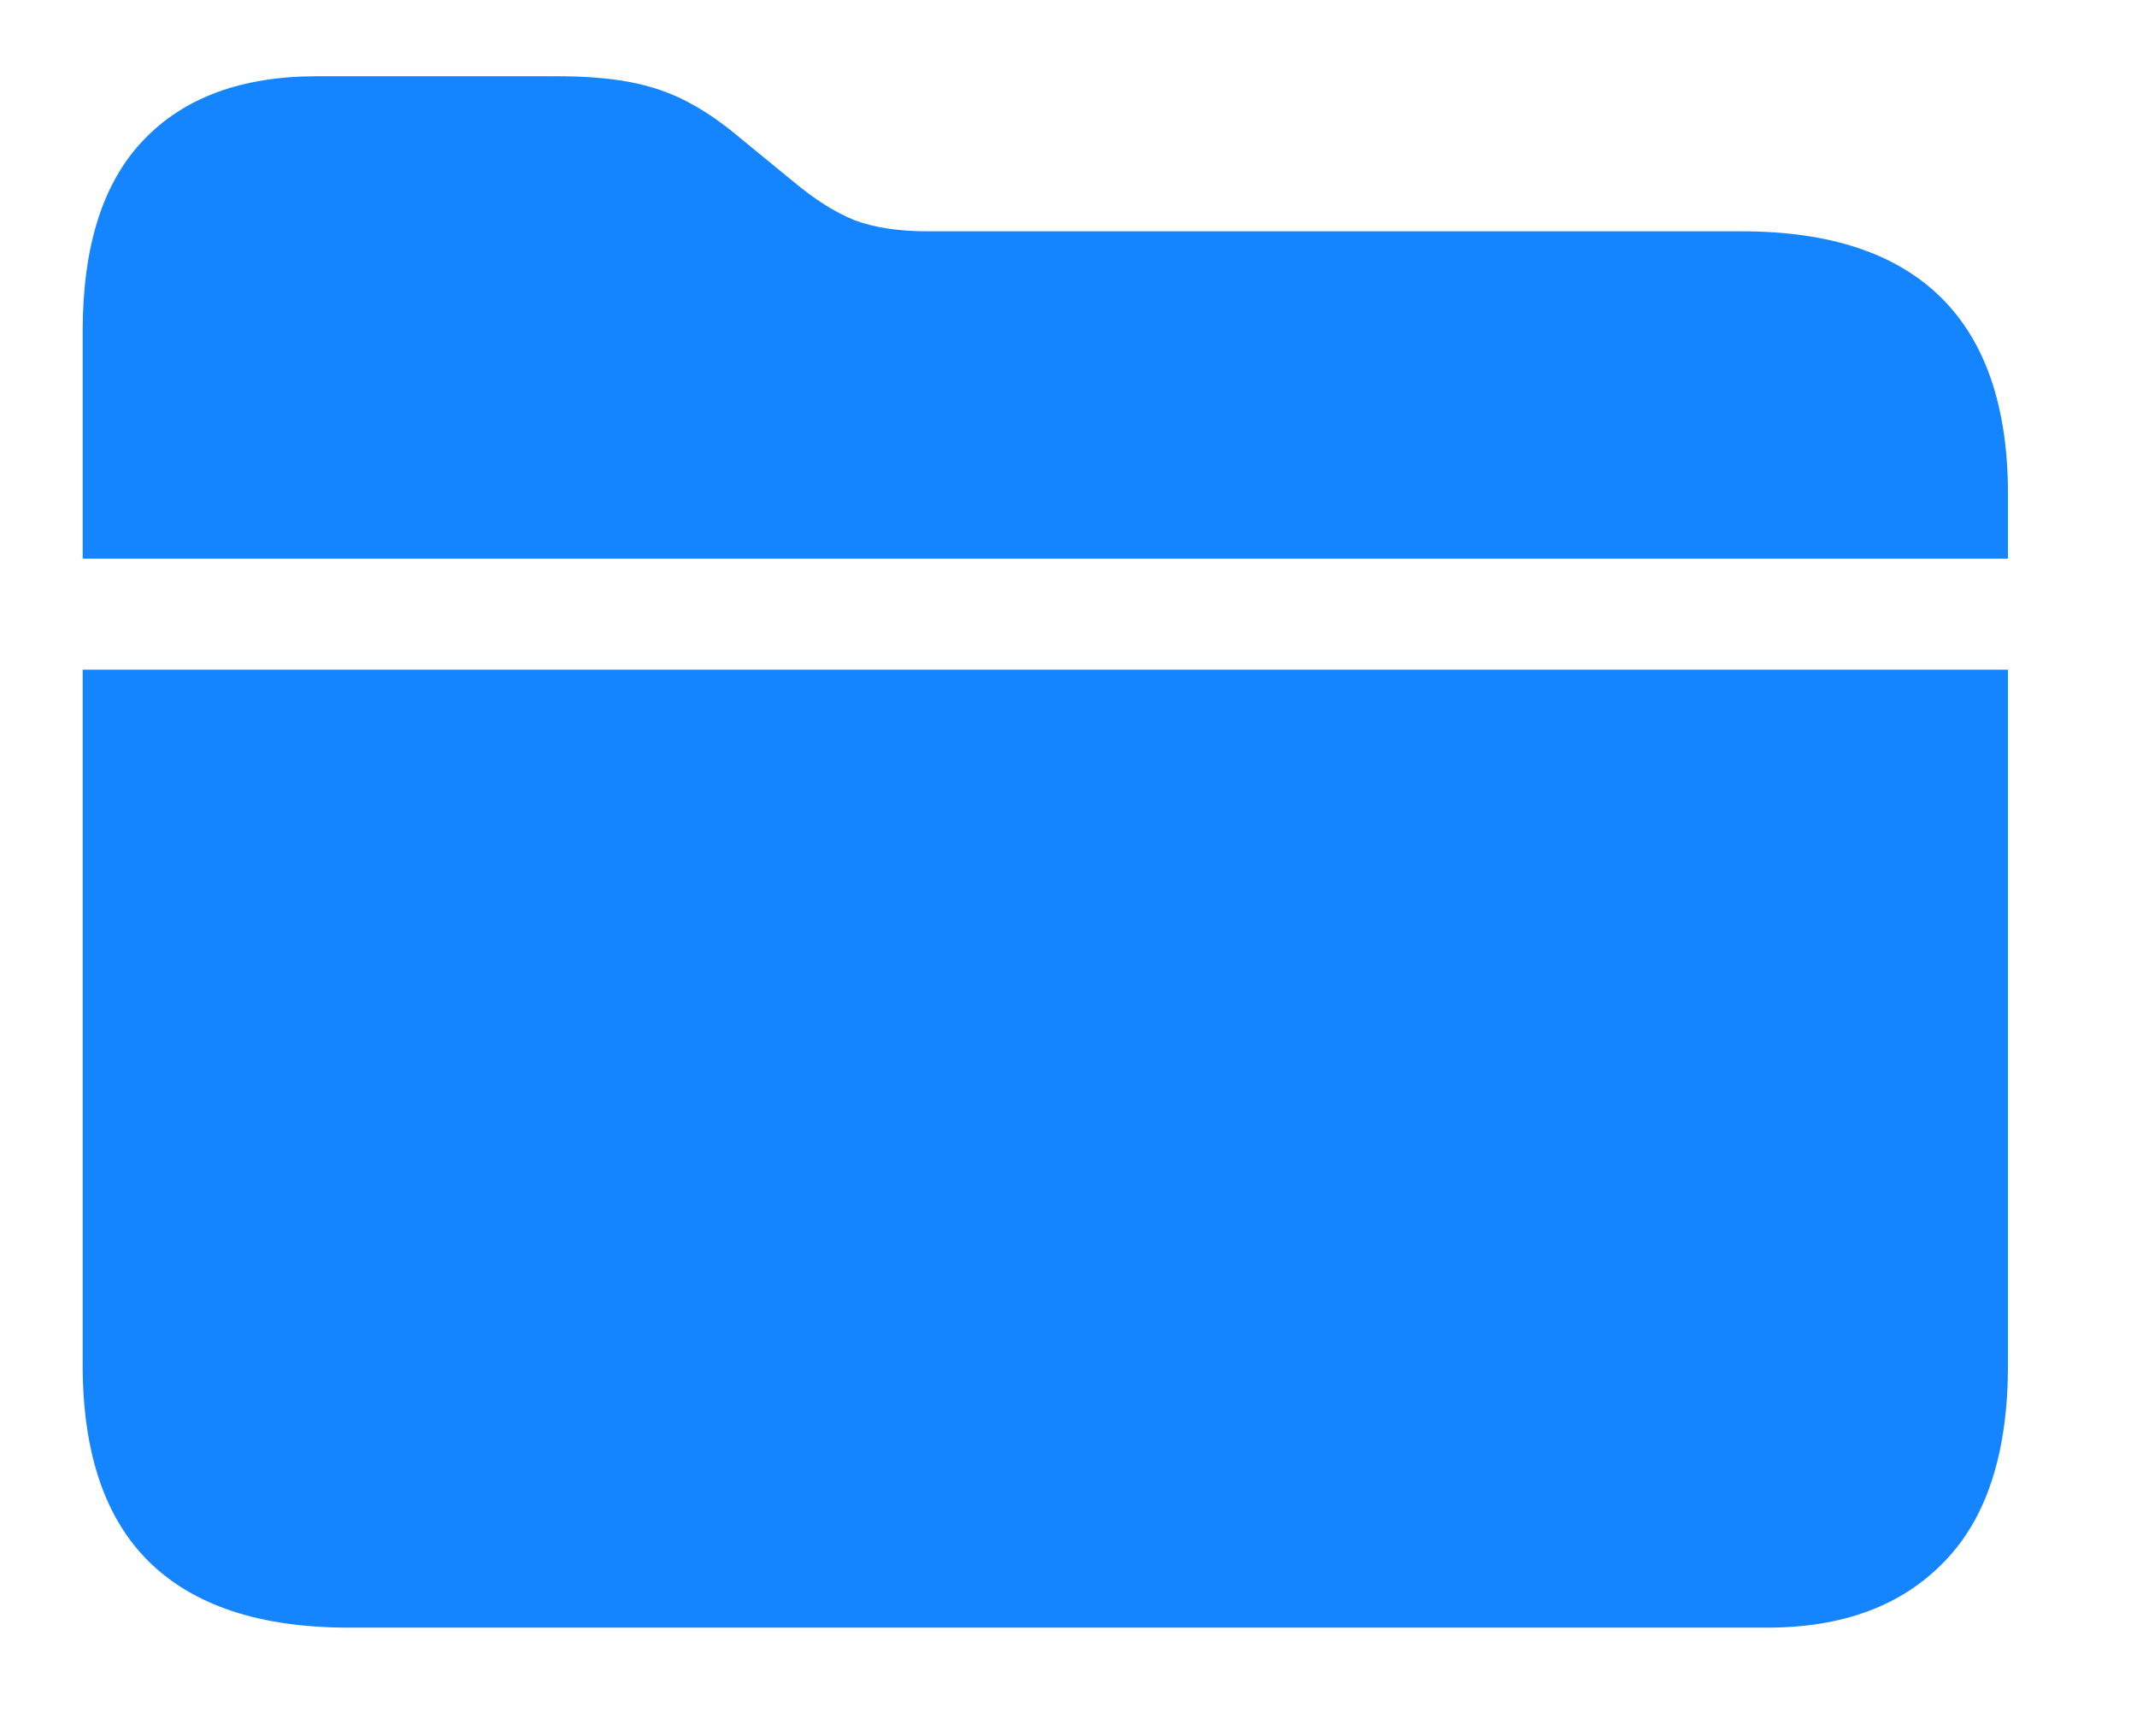 <svg width="16" height="13" viewBox="0 0 16 13" fill="none" xmlns="http://www.w3.org/2000/svg">
<path d="M0.619 10.219V5.014H15.034V10.219C15.034 10.875 14.876 11.366 14.558 11.692C14.241 12.022 13.799 12.187 13.231 12.187H2.612C1.947 12.187 1.448 12.022 1.114 11.692C0.784 11.366 0.619 10.875 0.619 10.219ZM0.619 4.183V2.481C0.619 1.842 0.771 1.364 1.076 1.047C1.38 0.729 1.812 0.571 2.371 0.571H4.18C4.387 0.571 4.567 0.586 4.719 0.615C4.876 0.645 5.018 0.694 5.145 0.761C5.276 0.829 5.411 0.922 5.551 1.041L5.938 1.358C6.099 1.493 6.253 1.591 6.401 1.65C6.549 1.705 6.731 1.732 6.947 1.732H13.041C13.701 1.732 14.198 1.897 14.533 2.228C14.867 2.558 15.034 3.049 15.034 3.7V4.183H0.619Z" fill="#1585FF"/>
</svg>
